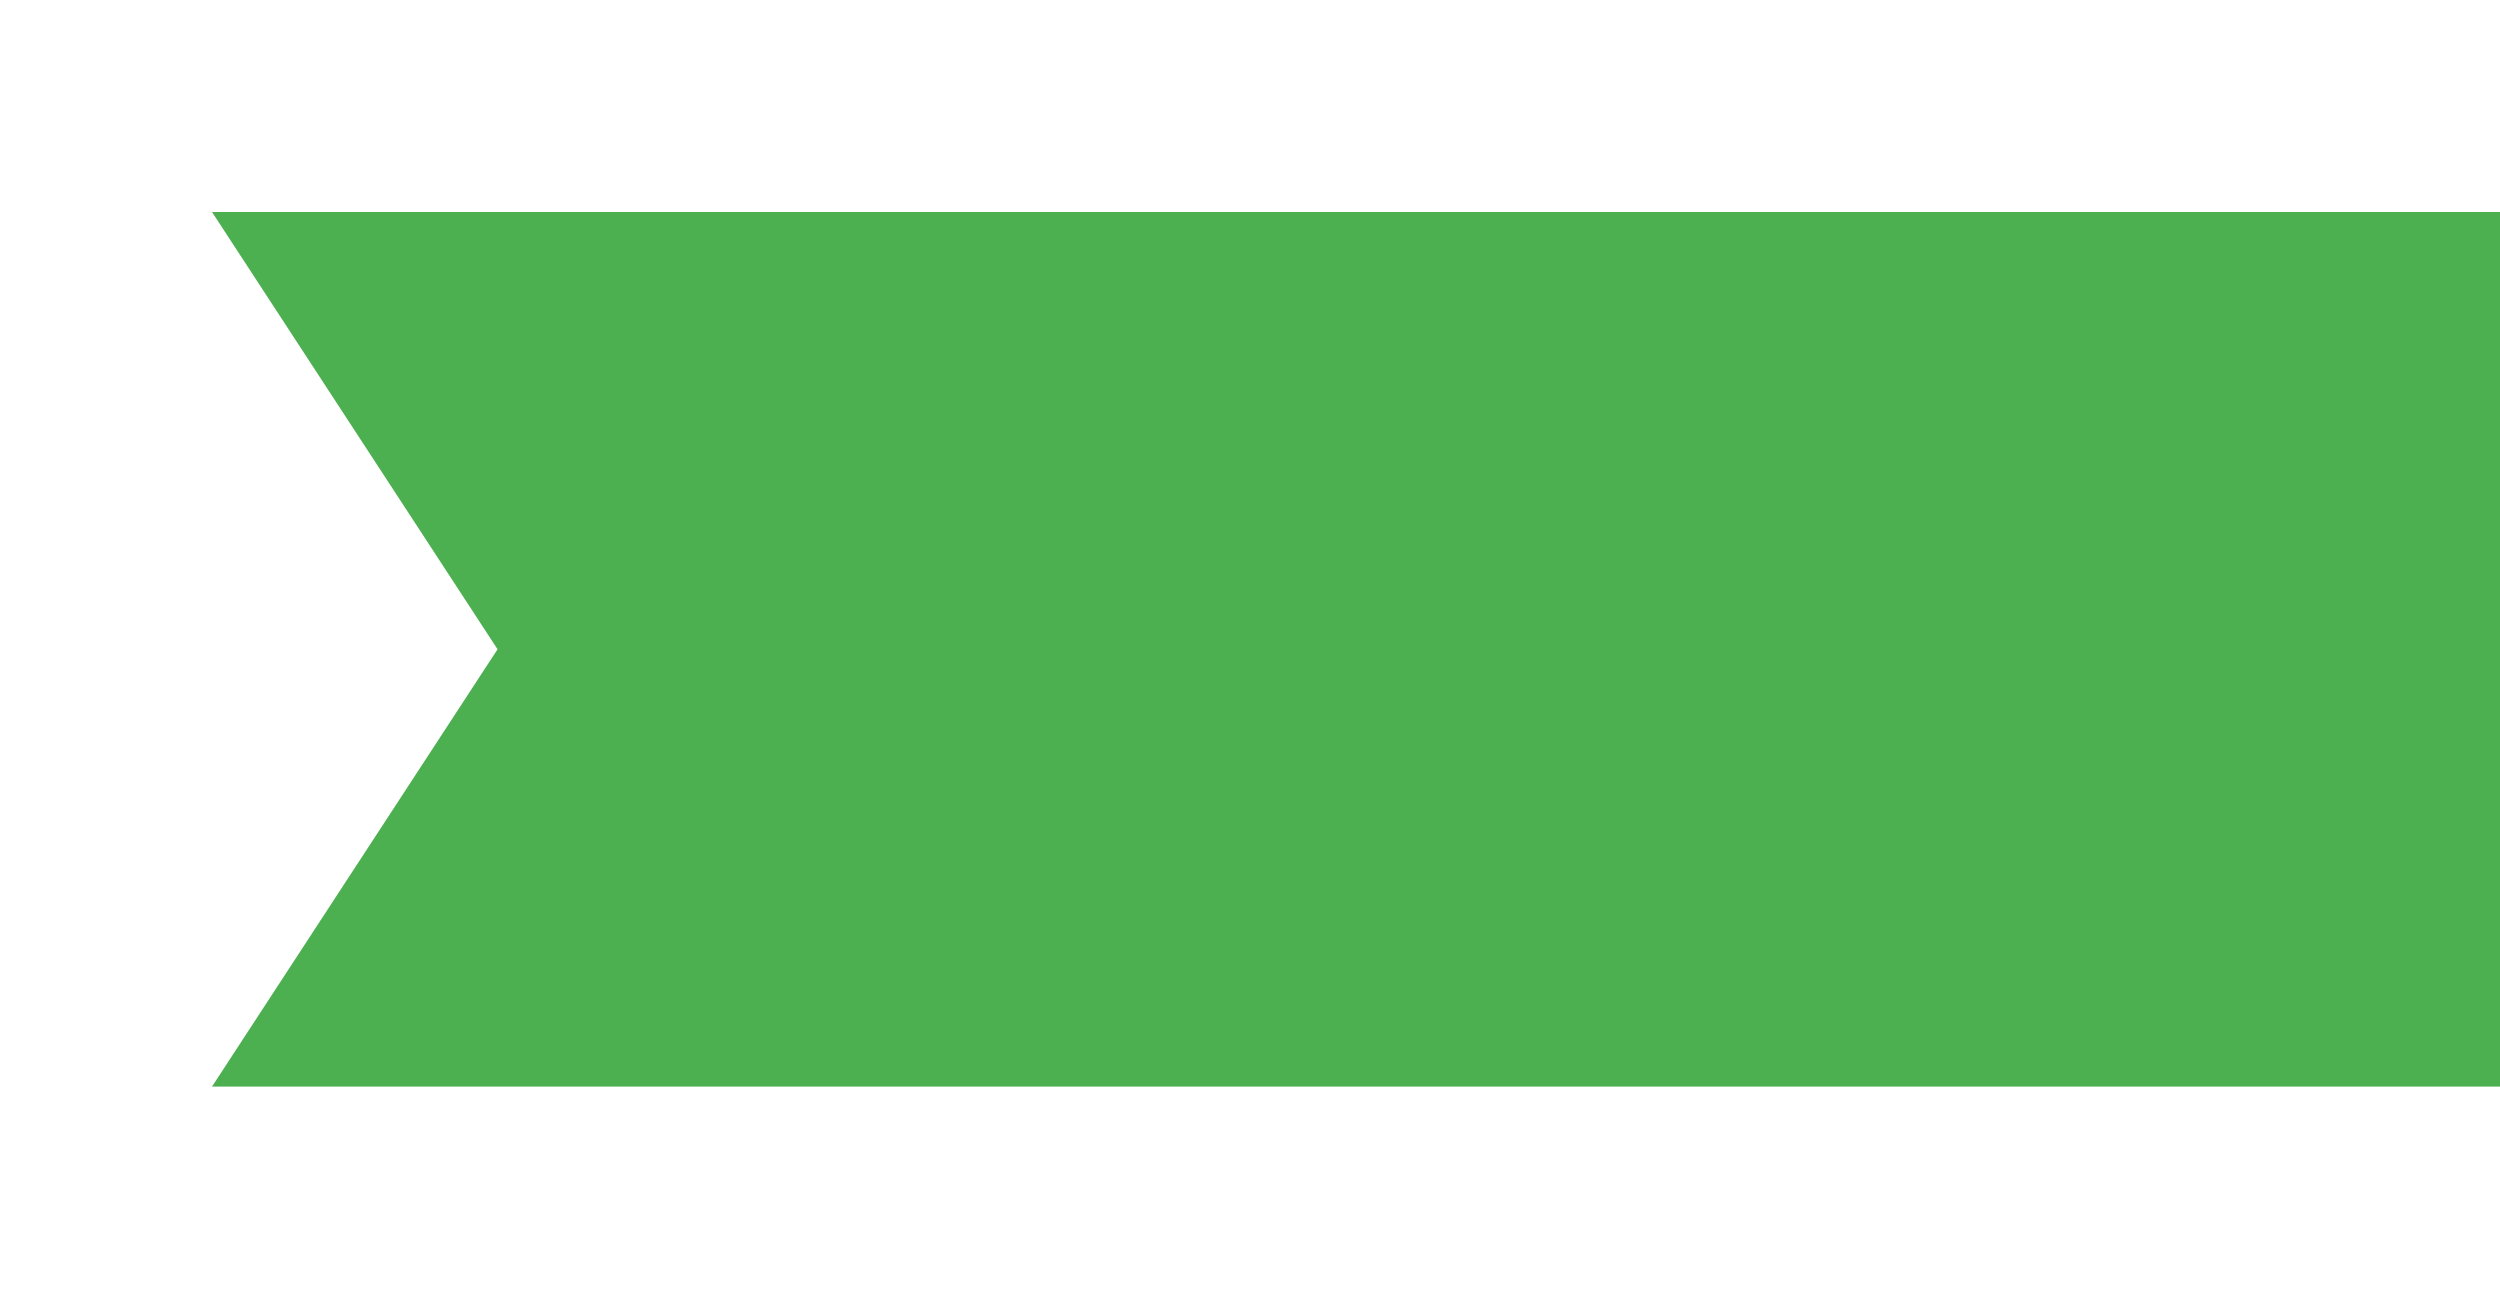 <svg xmlns="http://www.w3.org/2000/svg" width="283" height="147" viewBox="0 0 283 147" fill="none">
  <g filter="url(#filter0_d_4423_2150)">
    <path d="M24 20H307V119H24L56.323 69.5L24 20Z" fill="#4CAF50"/>
  </g>
  <defs>
    <filter id="filter0_d_4423_2150" x="0" y="0" width="331" height="147" filterUnits="userSpaceOnUse" color-interpolation-filters="sRGB">
      <feFlood flood-opacity="0" result="BackgroundImageFix"/>
      <feColorMatrix in="SourceAlpha" type="matrix" values="0 0 0 0 0 0 0 0 0 0 0 0 0 0 0 0 0 0 127 0" result="hardAlpha"/>
      <feOffset dy="4"/>
      <feGaussianBlur stdDeviation="12"/>
      <feComposite in2="hardAlpha" operator="out"/>
      <feColorMatrix type="matrix" values="0 0 0 0 0 0 0 0 0 0 0 0 0 0 0 0 0 0 0.25 0"/>
      <feBlend mode="normal" in2="BackgroundImageFix" result="effect1_dropShadow_4423_2150"/>
      <feBlend mode="normal" in="SourceGraphic" in2="effect1_dropShadow_4423_2150" result="shape"/>
    </filter>
  </defs>
</svg>